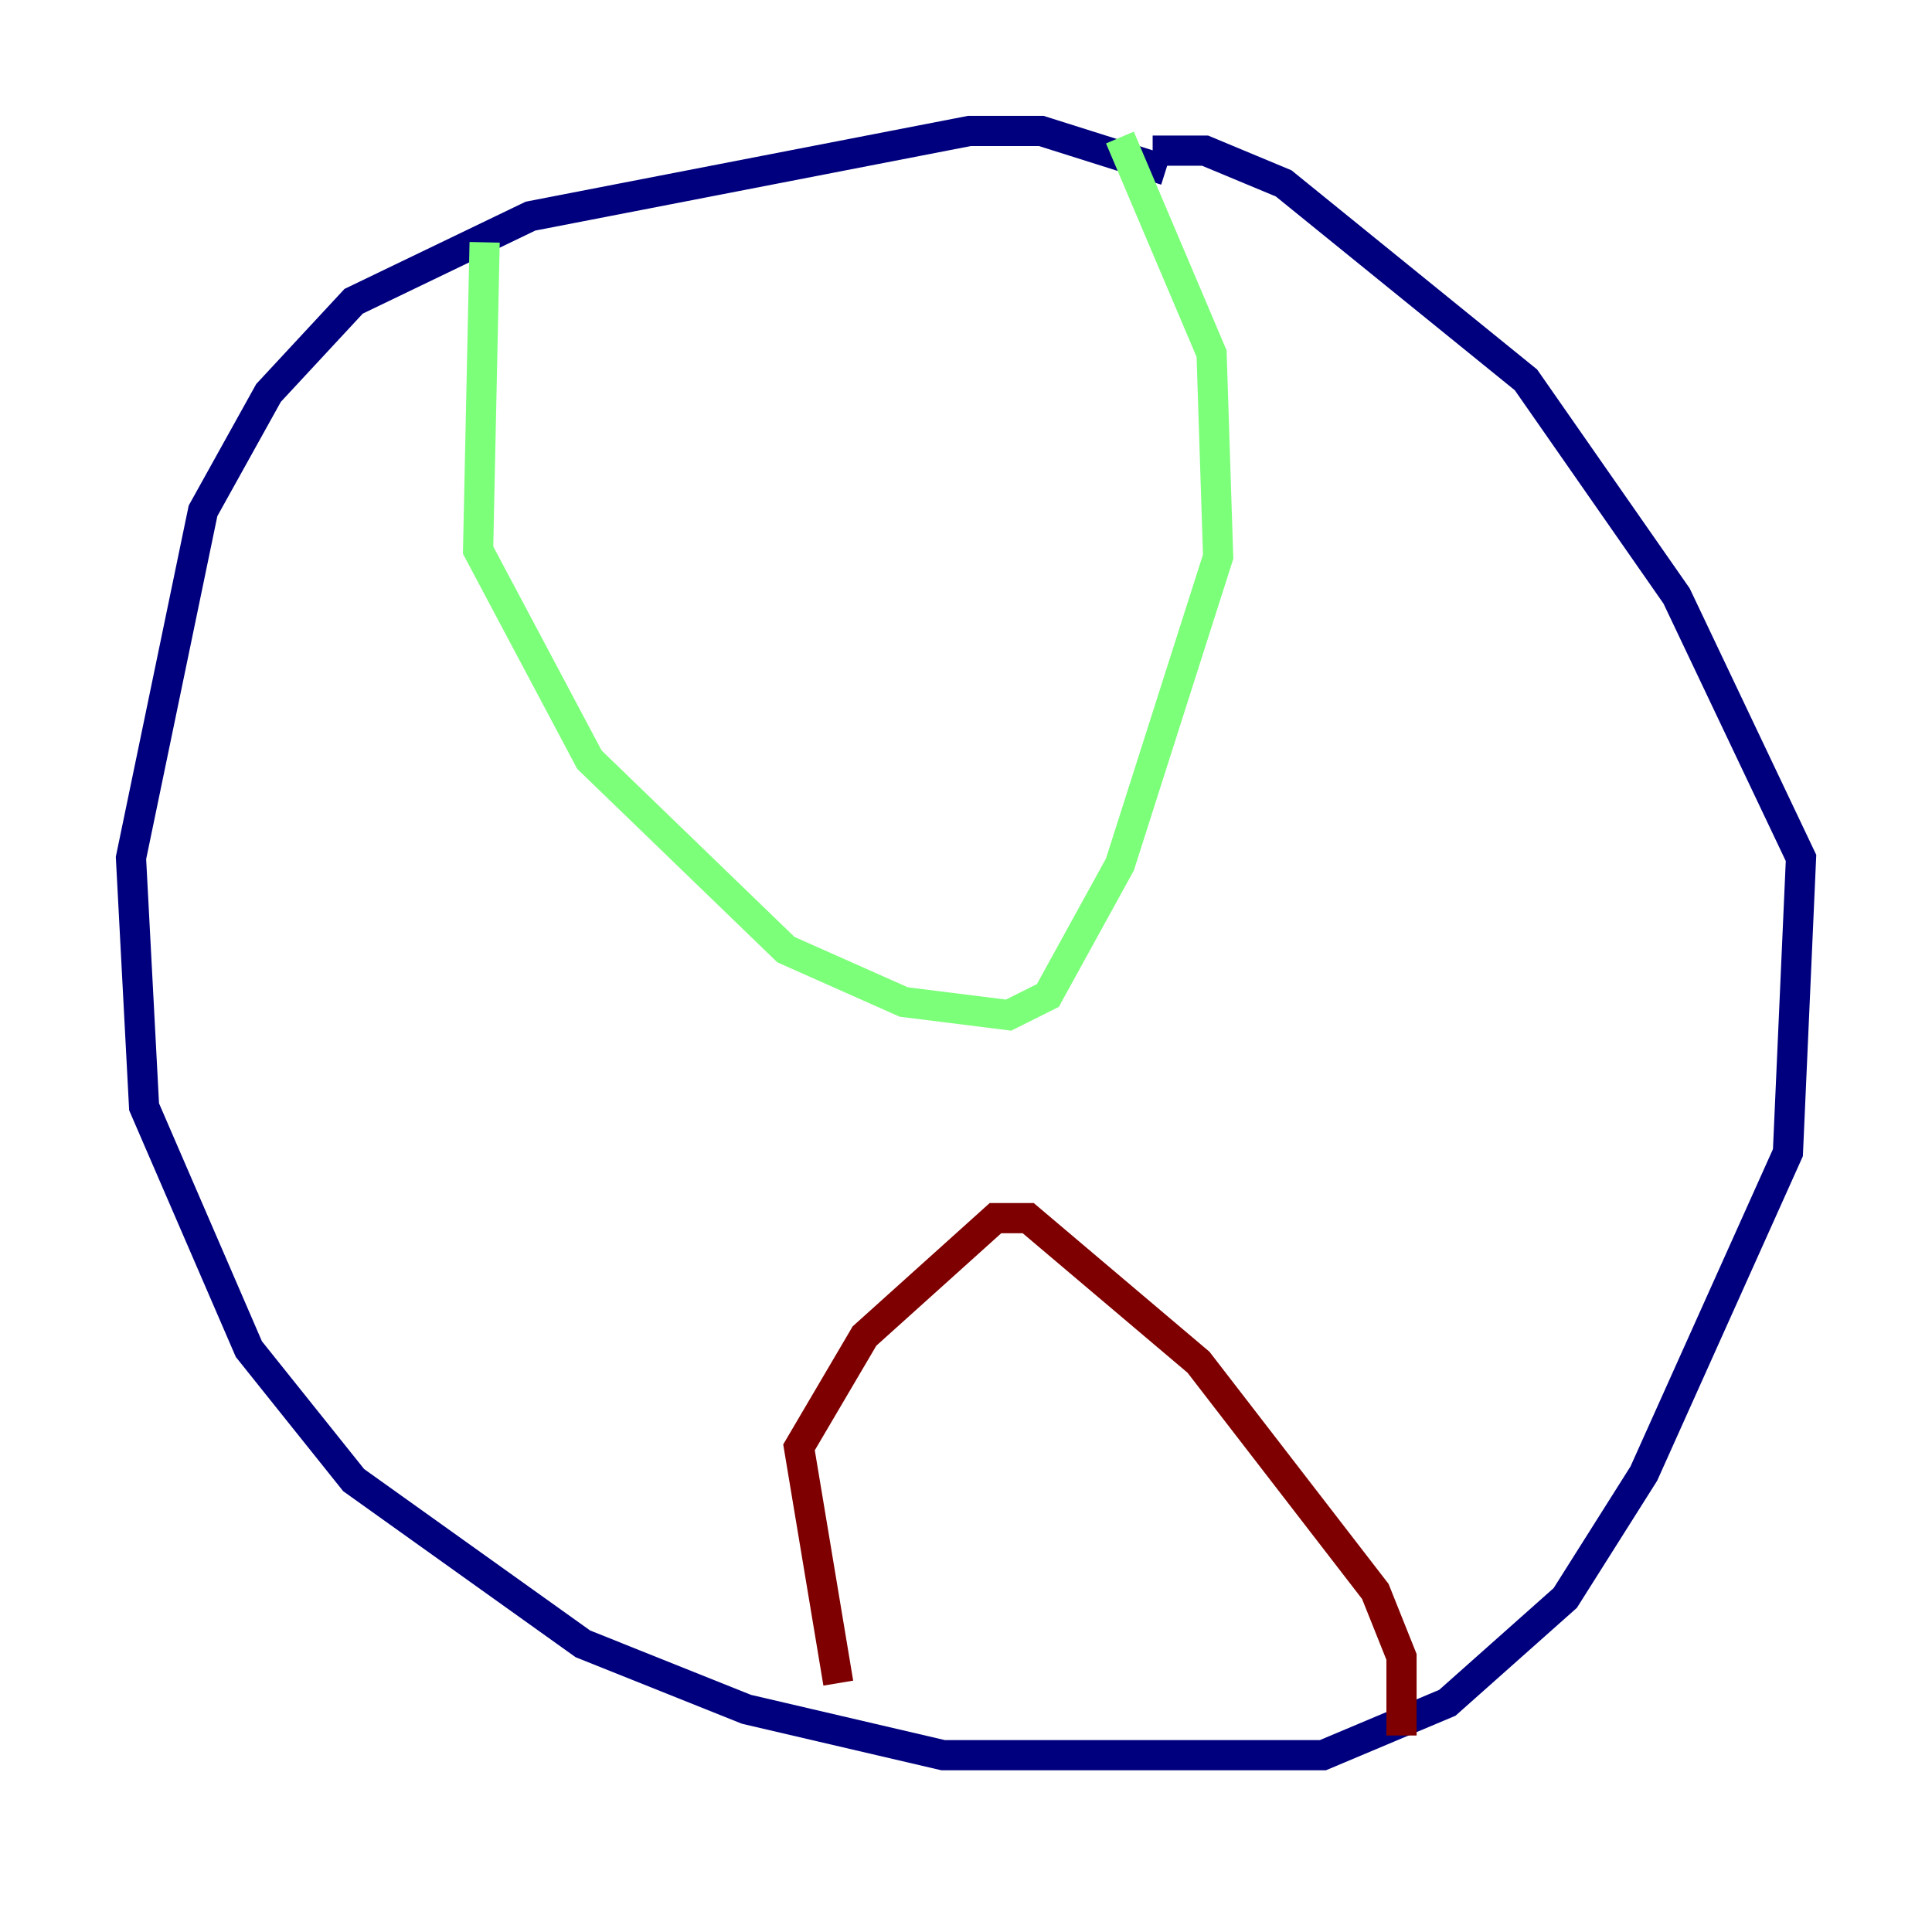 <?xml version="1.0" encoding="utf-8" ?>
<svg baseProfile="tiny" height="128" version="1.2" viewBox="0,0,128,128" width="128" xmlns="http://www.w3.org/2000/svg" xmlns:ev="http://www.w3.org/2001/xml-events" xmlns:xlink="http://www.w3.org/1999/xlink"><defs /><polyline fill="none" points="77.234,11.281 68.99,8.678 64.217,8.678 35.146,14.319 23.43,19.959 17.79,26.034 13.451,33.844 8.678,56.841 9.546,73.329 16.488,89.383 23.43,98.061 38.617,108.909 49.464,113.248 62.481,116.285 87.647,116.285 95.891,112.814 103.702,105.871 108.909,97.627 118.454,76.366 119.322,56.841 111.078,39.485 101.098,25.166 85.044,12.149 79.837,9.98 76.366,9.98" stroke="#00007f" stroke-width="2" /><polyline fill="none" points="32.108,16.054 31.675,36.447 39.051,50.332 52.068,62.915 59.878,66.386 66.82,67.254 69.424,65.953 74.197,57.275 80.705,36.881 80.271,23.43 74.197,9.112" stroke="#7cff79" stroke-width="2" /><polyline fill="none" points="55.539,111.512 52.936,95.891 57.275,88.515 65.953,80.705 68.122,80.705 79.403,90.251 91.119,105.437 92.854,109.776 92.854,114.983" stroke="#7f0000" stroke-width="2" /></svg>